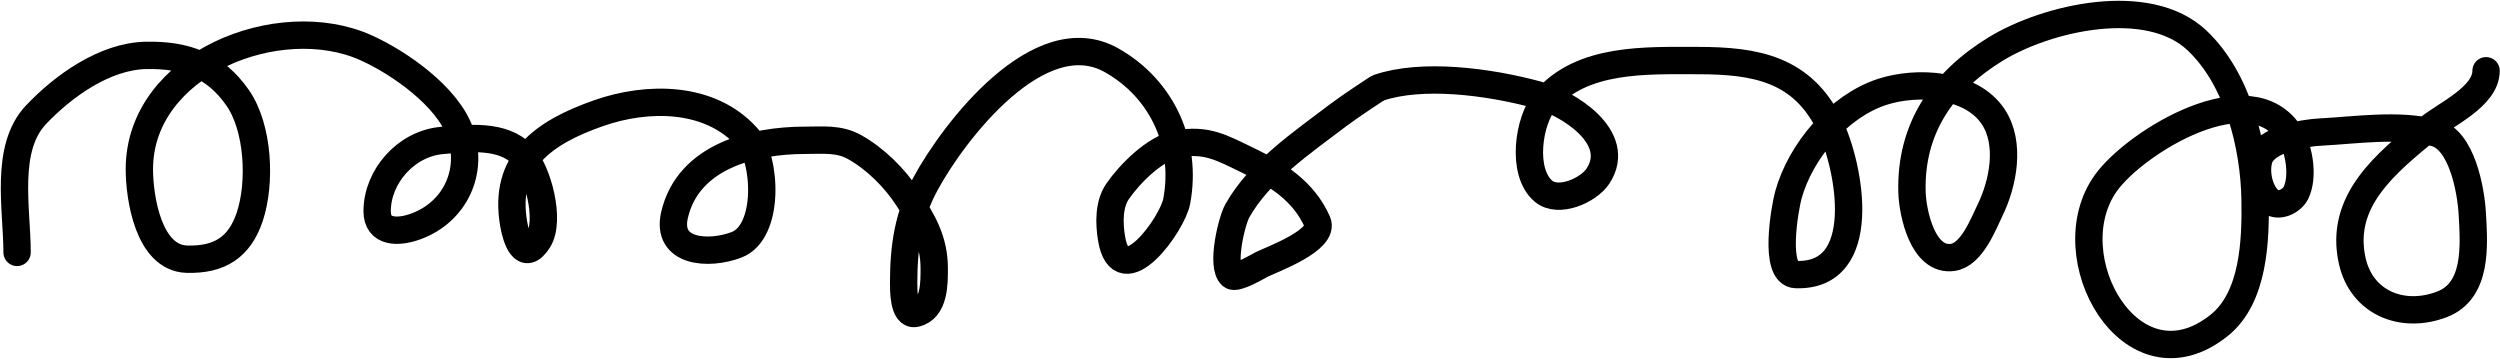 <svg width="1554" height="223" viewBox="0 0 1554 223" fill="none" xmlns="http://www.w3.org/2000/svg">
<path d="M10.618 156.89C10.618 130.146 2.576 92.278 22.349 71.376C39.267 53.491 65.103 34.902 90.854 34.425C115.017 33.977 133.489 40.323 147.747 60.818C160.776 79.548 162.255 113.715 155.254 134.72C148.909 153.755 136.434 161.675 116.192 161.113C92.188 160.446 86.631 122.637 86.631 105.159C86.631 39.721 173.425 5.253 227.63 29.733C248.179 39.013 277.9 59.743 285.931 82.05C294.72 106.465 282.913 131.763 258.599 140.702C247.523 144.774 234.434 144.862 234.434 131.318C234.434 109.827 252.282 89.353 274.552 87.329C291.086 85.826 312.505 83.402 324.758 96.127C334.283 106.018 342.487 137.007 334.612 149.383C325.514 163.679 320.819 147.721 319.362 139.529C312.356 100.119 337.926 82.298 372.149 70.32C402.408 59.729 441.225 59.523 464.35 85.218C476.51 98.729 478.7 144.263 457.781 152.198C440.504 158.751 413.81 157.095 419.305 133.547C427.831 97.008 468.329 87.212 500.362 87.212C511.328 87.212 521.412 85.946 531.213 91.435C544.132 98.669 556.225 110.654 564.293 123.107C573.494 137.309 580.715 149.36 580.715 166.744C580.715 175.808 581.014 192.132 569.102 194.779C561.424 196.486 561.712 179.545 561.712 175.776C561.712 153.418 564.436 134.296 575.319 114.192C592.906 81.706 646.182 12.185 690.981 37.475C722.483 55.258 738.094 89.67 731.451 125.101C728.729 139.62 696.938 183.525 690.981 148.444C689.37 138.958 689.123 127.006 694.735 118.884C702.143 108.161 717.855 92.17 731.568 89.558C749.867 86.072 759.289 91.744 776.144 99.88C794.117 108.557 810.439 118.98 818.842 137.887C823.818 149.082 791.213 161.035 784.472 164.28C782.159 165.394 768.448 173.771 765.586 171.319C758.785 165.489 765.612 137.311 769.105 131.083C782.976 106.358 809.578 88.556 831.628 71.728C838.402 66.558 855.207 55.54 855.207 55.54" stroke="black" stroke-width="17" stroke-linecap="round"/>
<path d="M857 54.54C883.5 45.5 924.516 50.441 955.887 58.997C974.336 64.029 1009.12 85.248 993.307 109.438C987.506 118.31 968.691 126.679 959.406 118.822C945.408 106.978 950.093 74.841 960.462 62.516C982.996 35.731 1023.51 37.648 1055.36 37.648C1091.57 37.648 1120.3 42.89 1137.36 77.766C1149.96 103.534 1162.8 172.395 1116.24 170.67C1102.03 170.144 1109.58 128.699 1111.67 121.168C1119.18 94.022 1142.69 65.992 1169.97 57.12C1191.55 50.099 1225.18 51.844 1238.94 72.487C1250.05 89.144 1245.14 113.931 1237.06 130.553C1232.74 139.456 1225.64 158.31 1213.84 159.996C1195.24 162.653 1188.88 132.393 1188.5 119.526C1187.34 80.3 1207.18 50.861 1240.47 30.492C1272.28 11.022 1335.3 -3.636 1365.75 25.214C1391 49.141 1401.22 90.535 1401.76 124.218C1402.16 149.106 1401.14 184.887 1379.47 202.225C1325.02 245.785 1276.24 159.292 1309.09 113.661C1327.44 88.18 1399.32 44.016 1423.81 84.1C1429.36 93.183 1431.99 110.215 1427.1 119.995C1424.61 124.976 1416.41 129.162 1411.26 125.157C1404.26 119.709 1401.59 106.657 1404.34 98.411C1408.27 86.612 1431.82 82.642 1441.99 82.106C1465.38 80.875 1490.04 76.92 1513.2 82.458C1530.37 86.564 1535.97 118.424 1536.78 132.899C1537.85 152.18 1540.15 180.74 1517.89 189.204C1493.32 198.547 1468.03 188.259 1462.17 162.225C1453.74 124.755 1483.44 101.261 1509.44 79.877C1520.16 71.066 1545.34 60.161 1545.34 43.982" stroke="black" stroke-width="17" stroke-linecap="round"/>
</svg>
